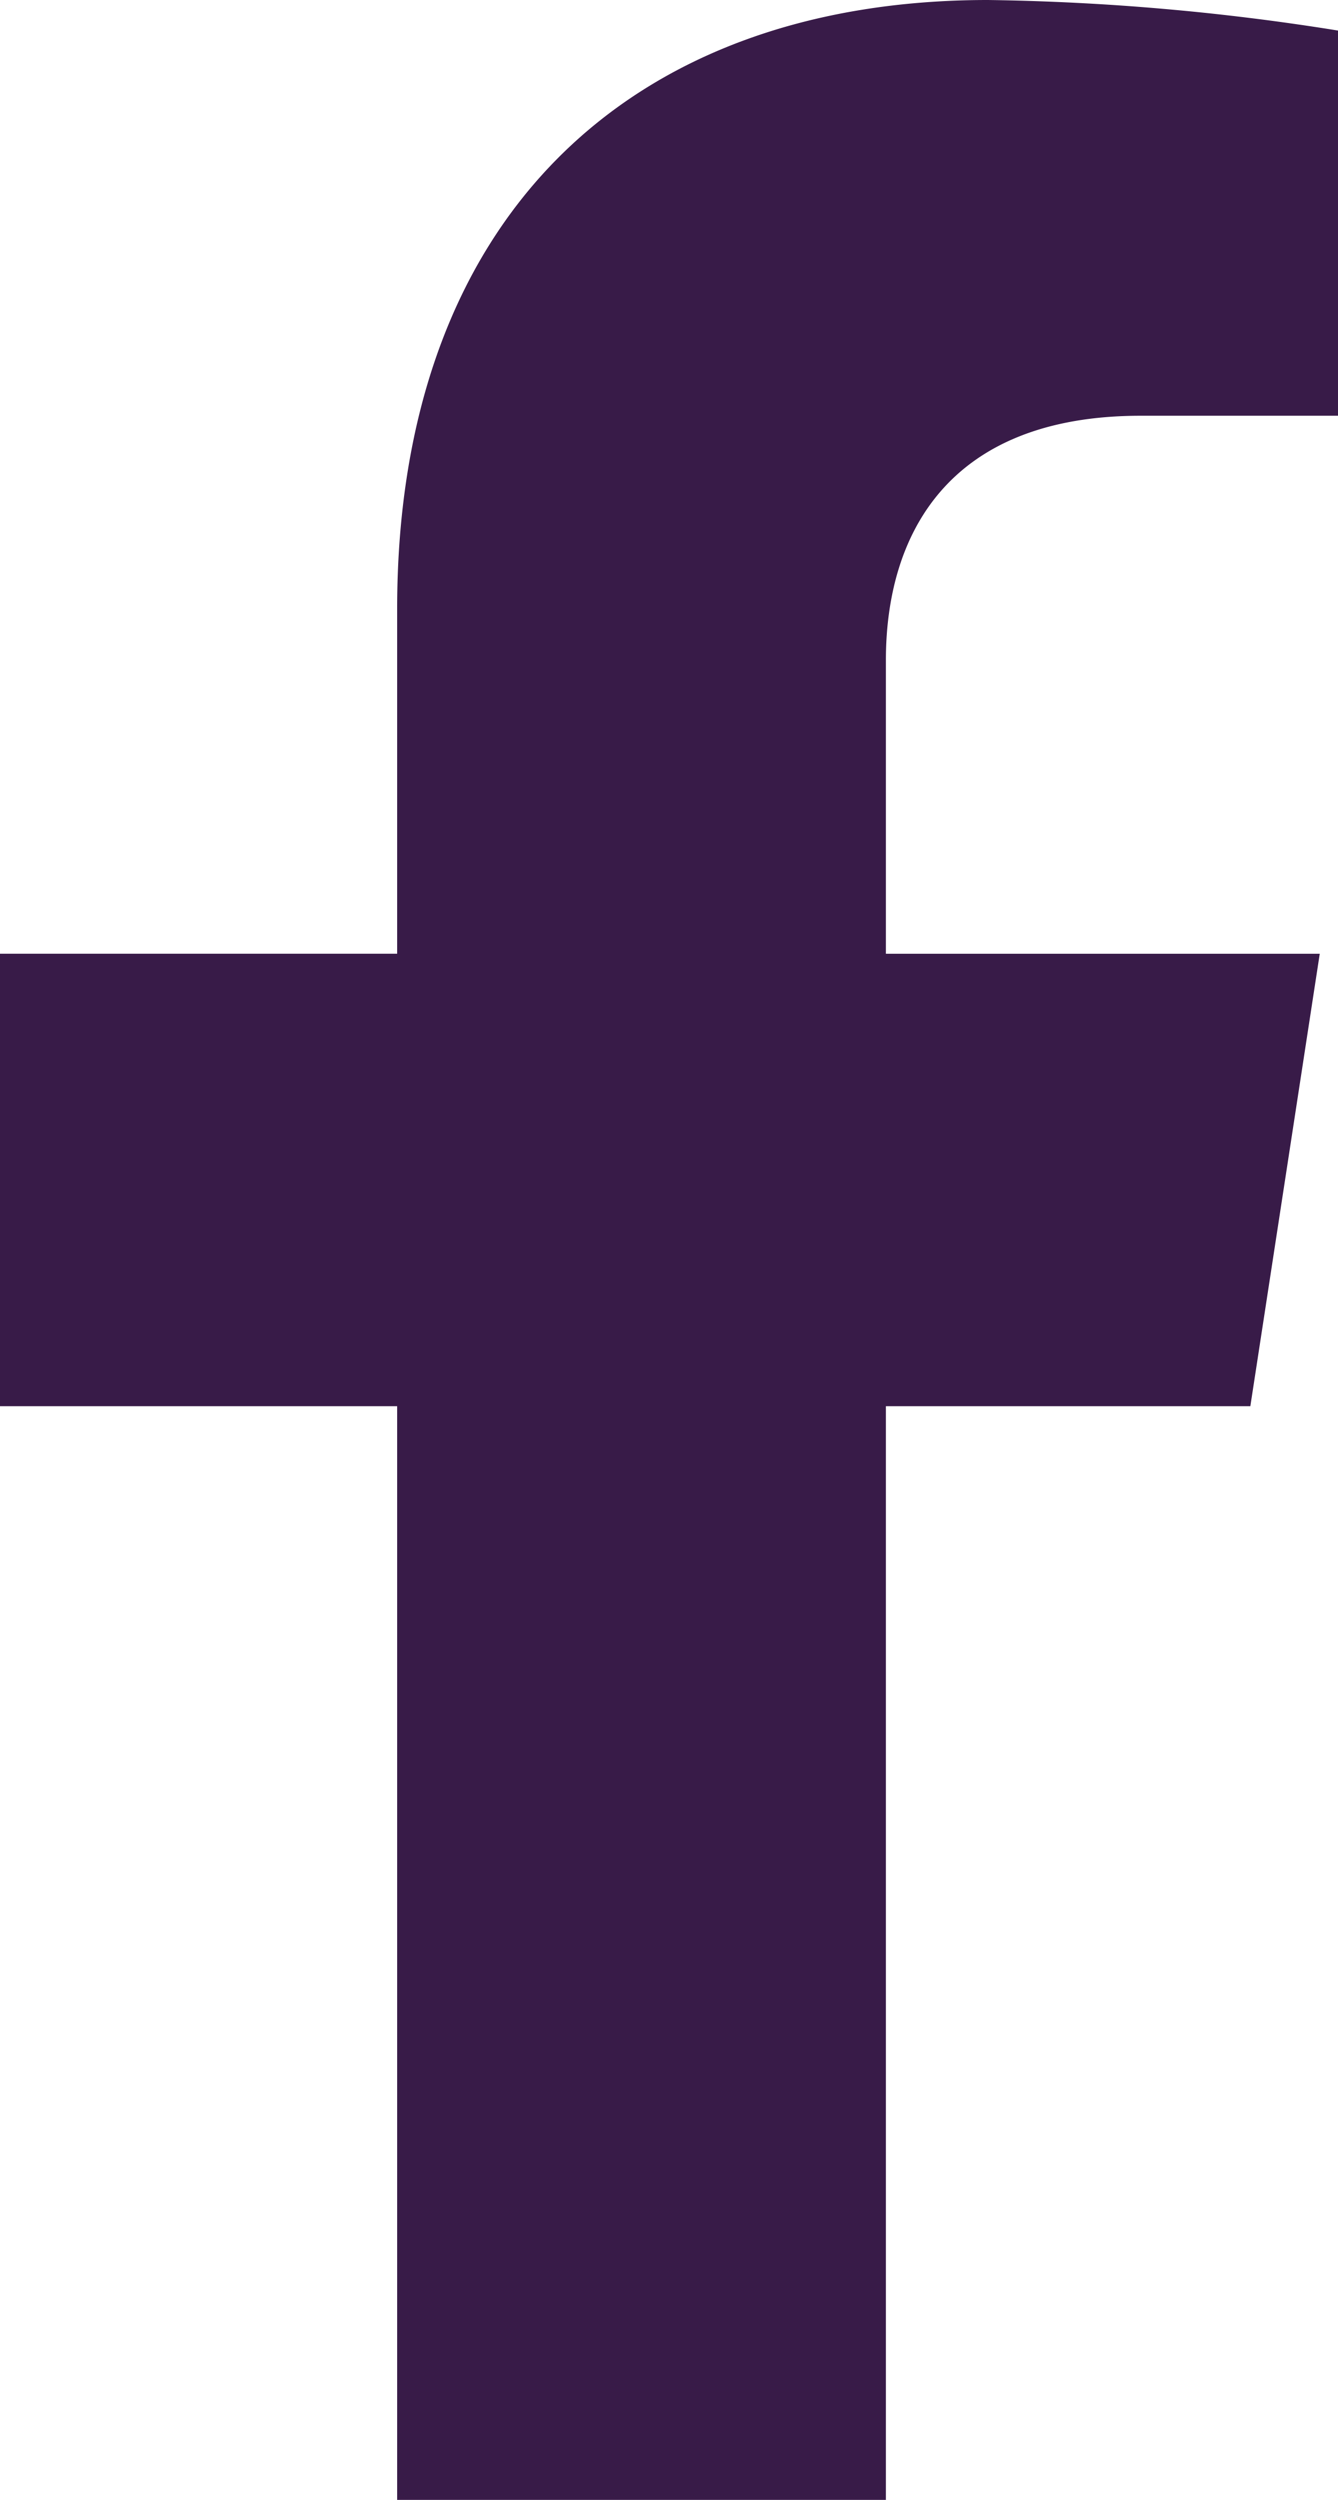 <svg xmlns="http://www.w3.org/2000/svg" width="19.281" height="36" viewBox="0 0 19.281 36">
  <path id="facebook1" d="M19.627,20.25l1-6.515H14.375V9.507c0-1.782.873-3.52,3.673-3.52h2.842V.44A34.658,34.658,0,0,0,15.846,0C10.7,0,7.332,3.12,7.332,8.769v4.965H1.609V20.25H7.332V36h7.043V20.25Z" transform="translate(-1.609)" fill="#311342" opacity="0.961"/>
</svg>
